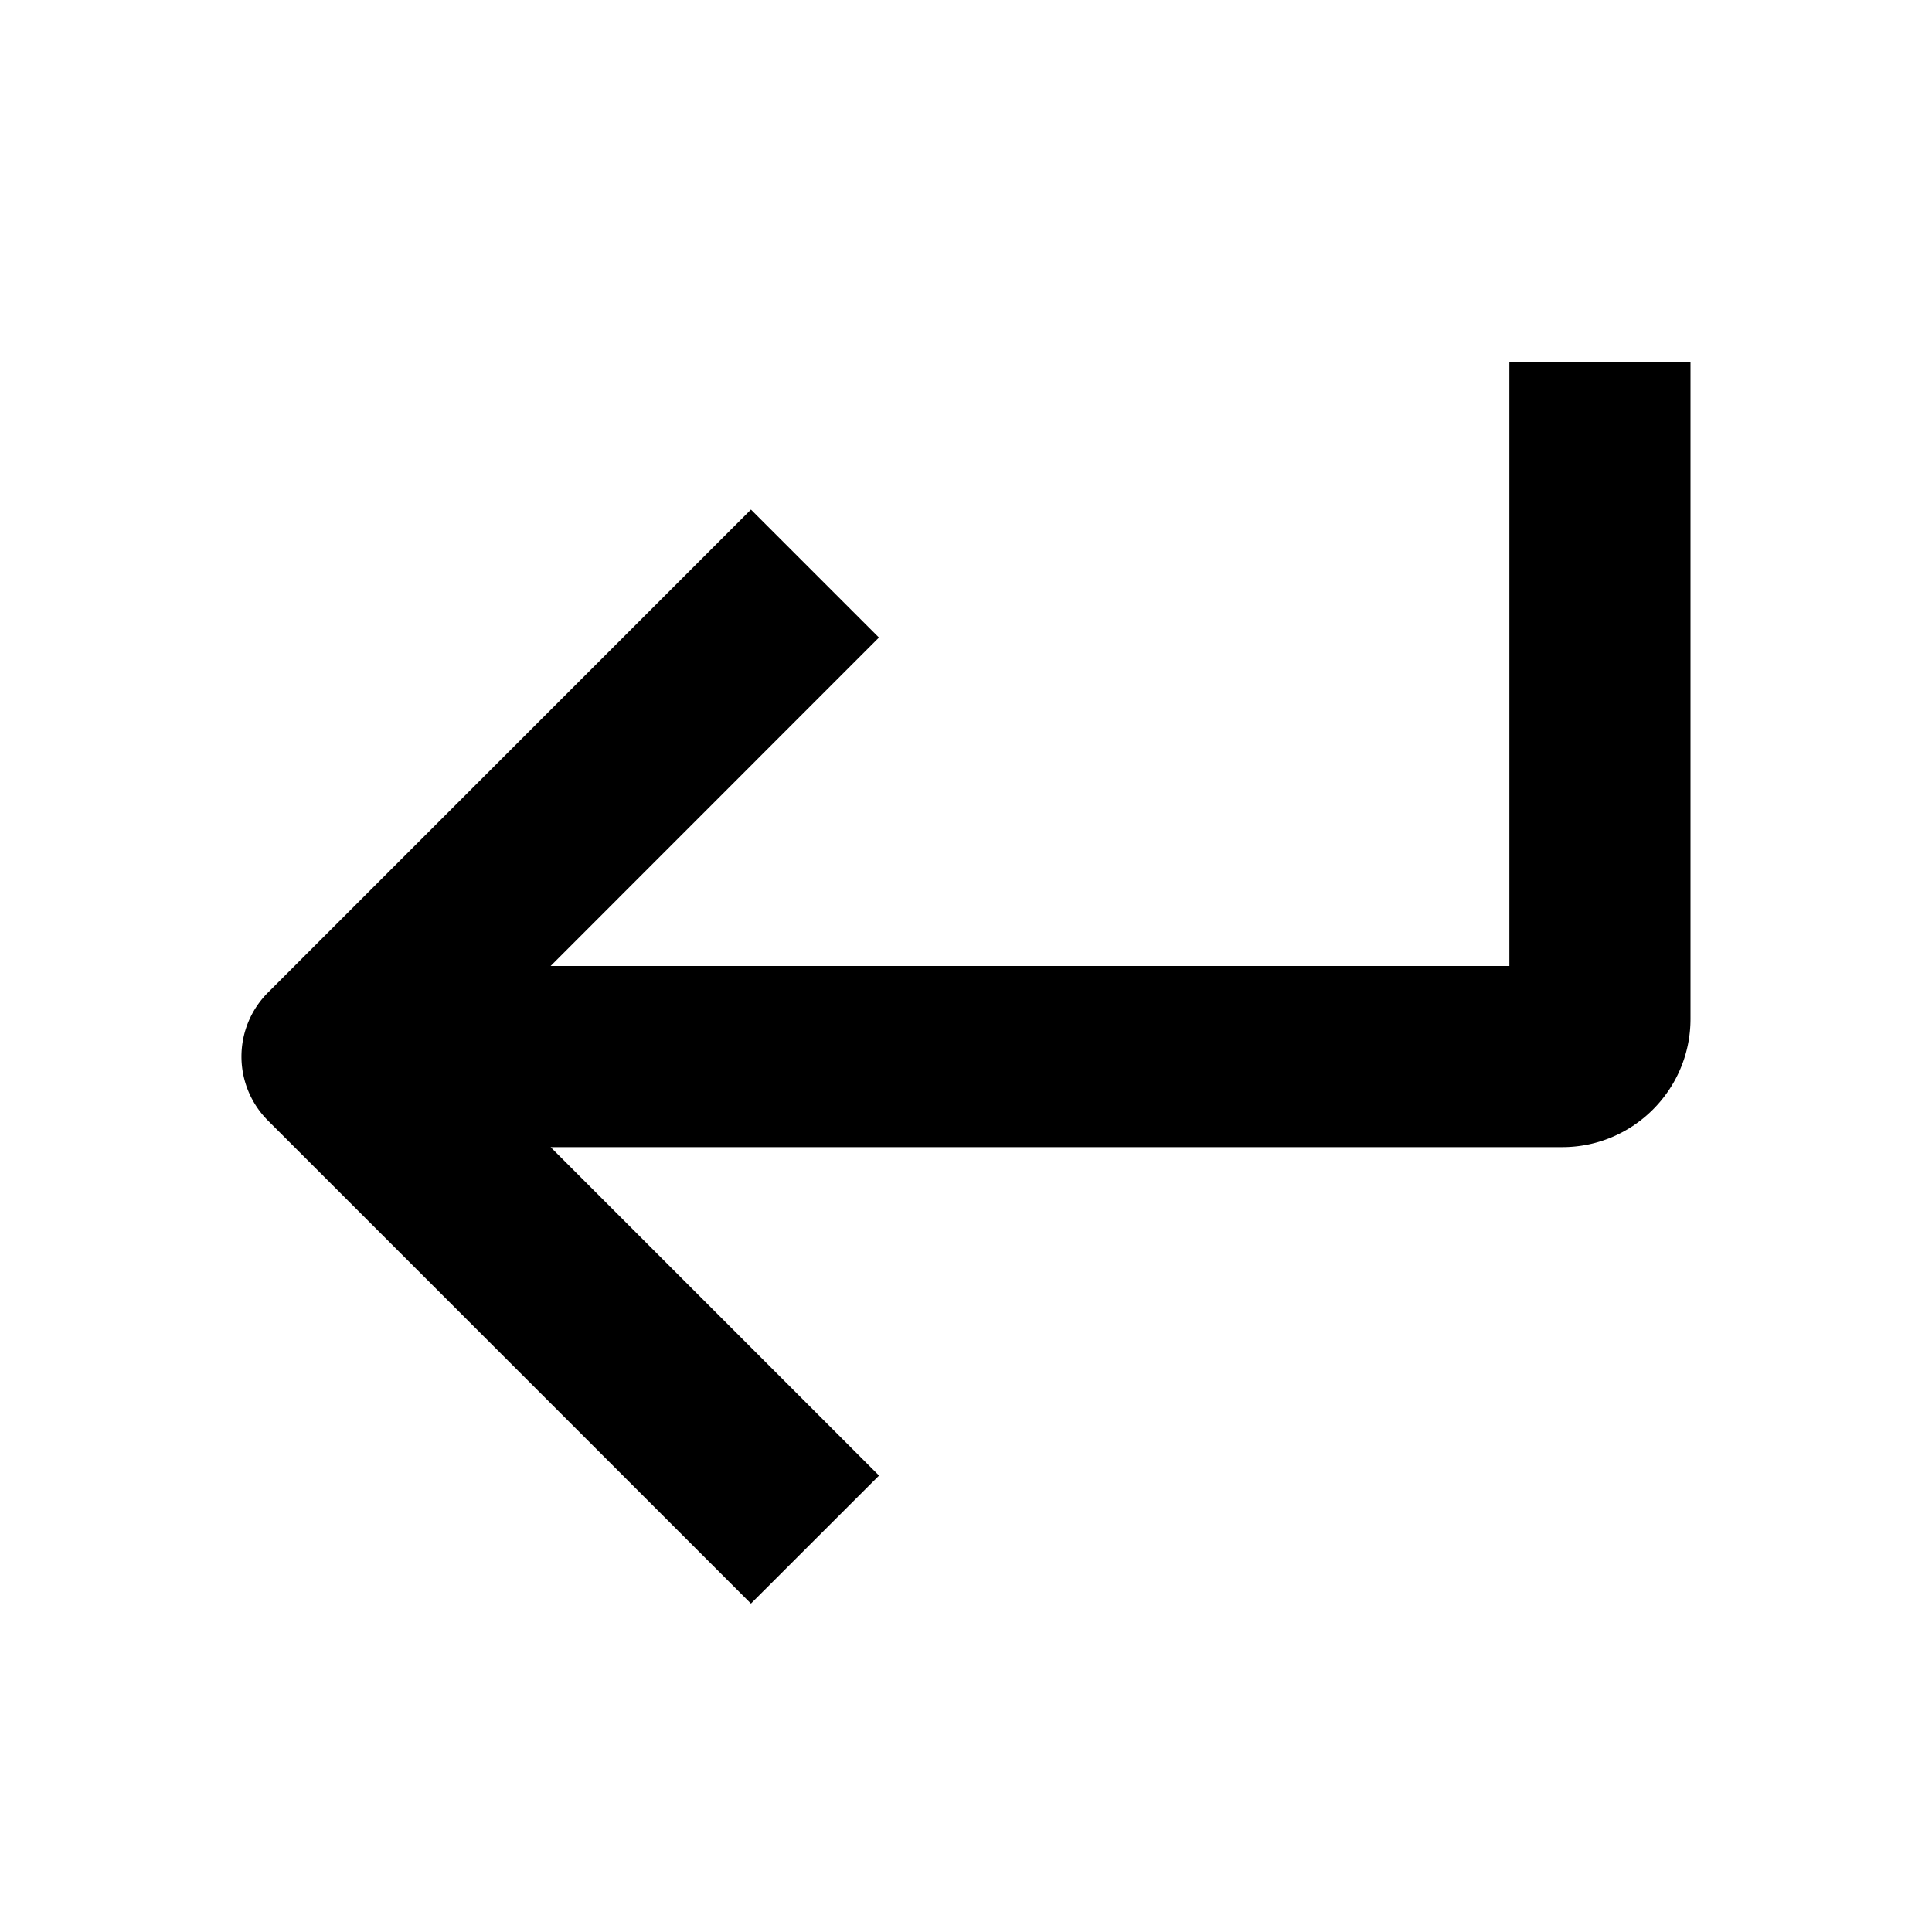 <svg width="16" height="16" fill="none" viewBox="0 0 16 16"><path fill="currentcolor" fill-rule="evenodd" d="M12.5 8V3H14v5.438c0 .586-.476 1.062-1.062 1.062H4.56l2.72 2.72-1.061 1.06-4-4a.75.75 0 0 1 0-1.06l4-4 1.06 1.06L4.56 8z" clip-rule="evenodd"/></svg>